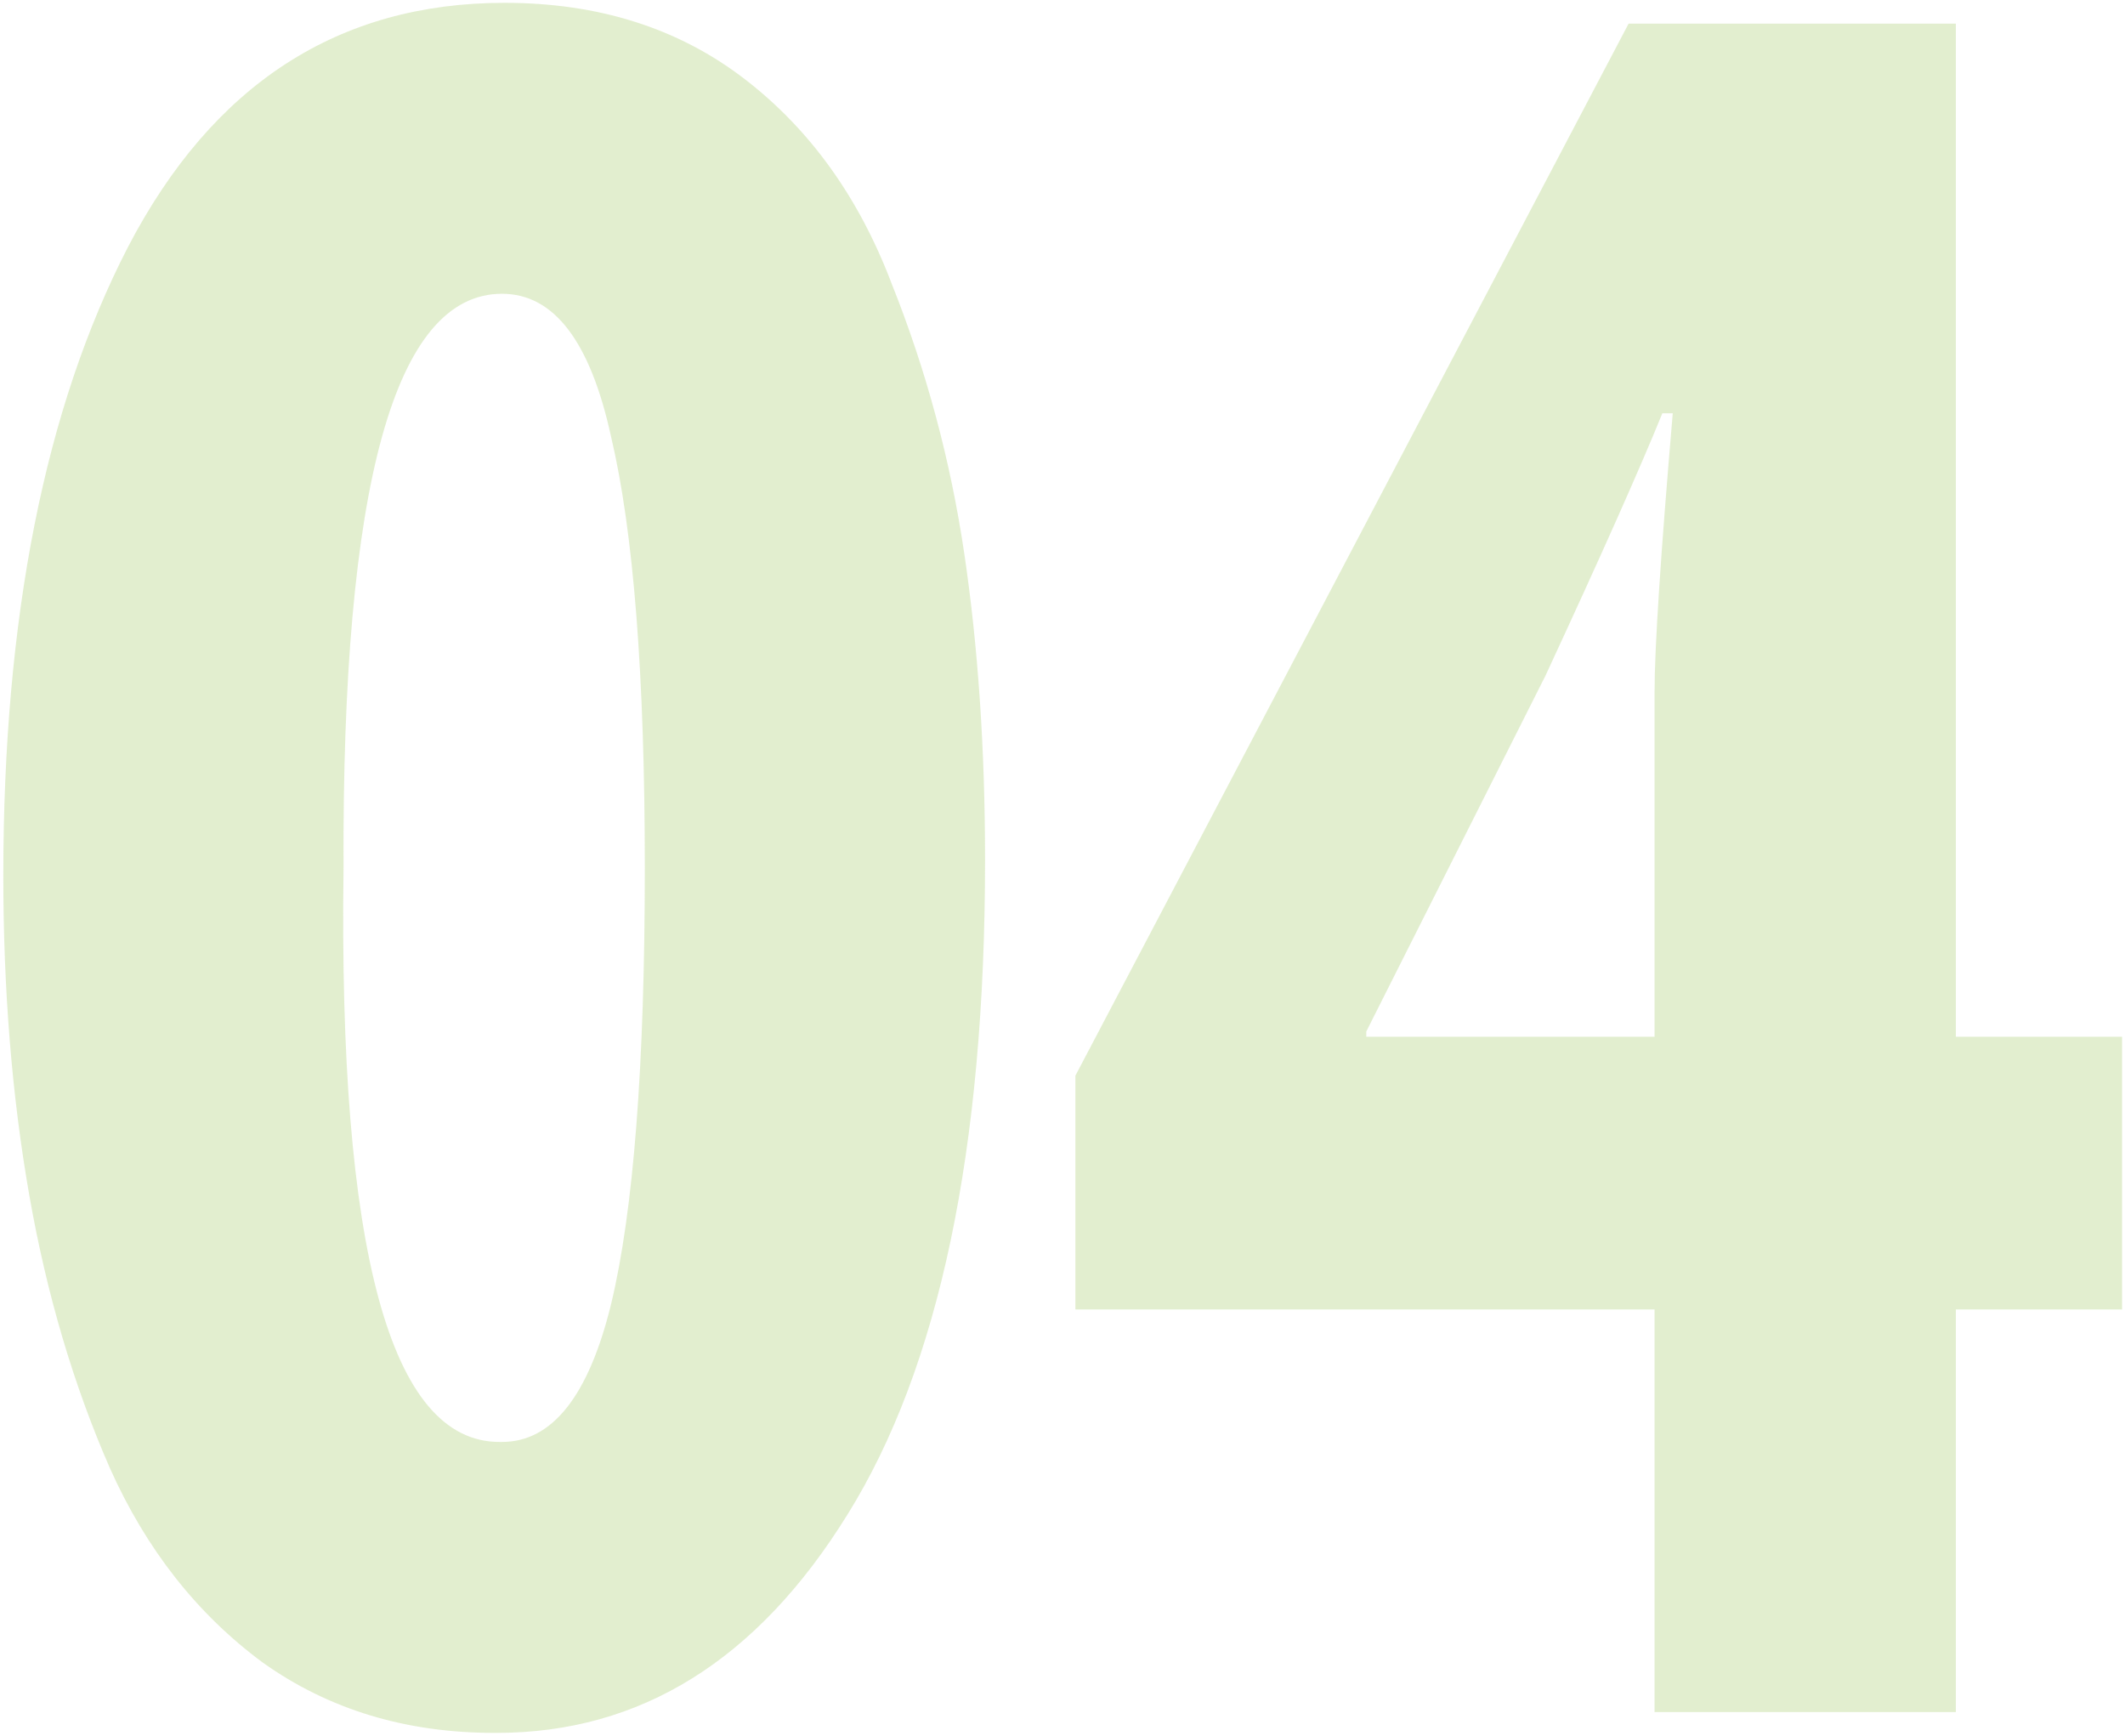 <svg width="180" height="147" viewBox="0 0 180 147" fill="none" xmlns="http://www.w3.org/2000/svg">
<path opacity="0.25" d="M42.08 146.76H41.86C34.38 146.76 27.853 144.78 22.28 140.82C16.707 136.713 12.38 131.213 9.3 124.32C6.22 117.28 3.947 109.58 2.48 101.22C1.013 92.86 0.28 83.84 0.28 74.16C0.28 52.307 3.8 34.56 10.84 20.92C18.027 7.133 28.66 0.24 42.74 0.24C50.66 0.24 57.407 2.367 62.98 6.62C68.553 10.873 72.733 16.667 75.52 24C78.453 31.333 80.507 38.96 81.68 46.88C82.853 54.8 83.44 63.453 83.44 72.84C83.44 97.333 79.553 115.813 71.78 128.28C64.153 140.6 54.253 146.76 42.08 146.76ZM42.3 122.12H42.52C46.773 122.12 49.853 118.233 51.76 110.46C53.667 102.54 54.62 90.22 54.62 73.5C54.62 57.22 53.667 45.047 51.76 36.98C50 28.913 46.92 24.88 42.52 24.88C33.427 24.88 28.953 41.087 29.1 73.5C28.66 105.913 33.06 122.12 42.3 122.12ZM165.672 145H140.152V110.9H91.092V91.1L137.952 2H165.672V87.8H179.752V110.9H165.672V145ZM115.732 87.8H140.152V58.54C140.152 54.873 140.665 47.027 141.692 35H140.812C138.905 39.693 135.605 47.1 130.912 57.22L115.732 87.36V87.8Z" fill="#8CBC43"/>
</svg>
